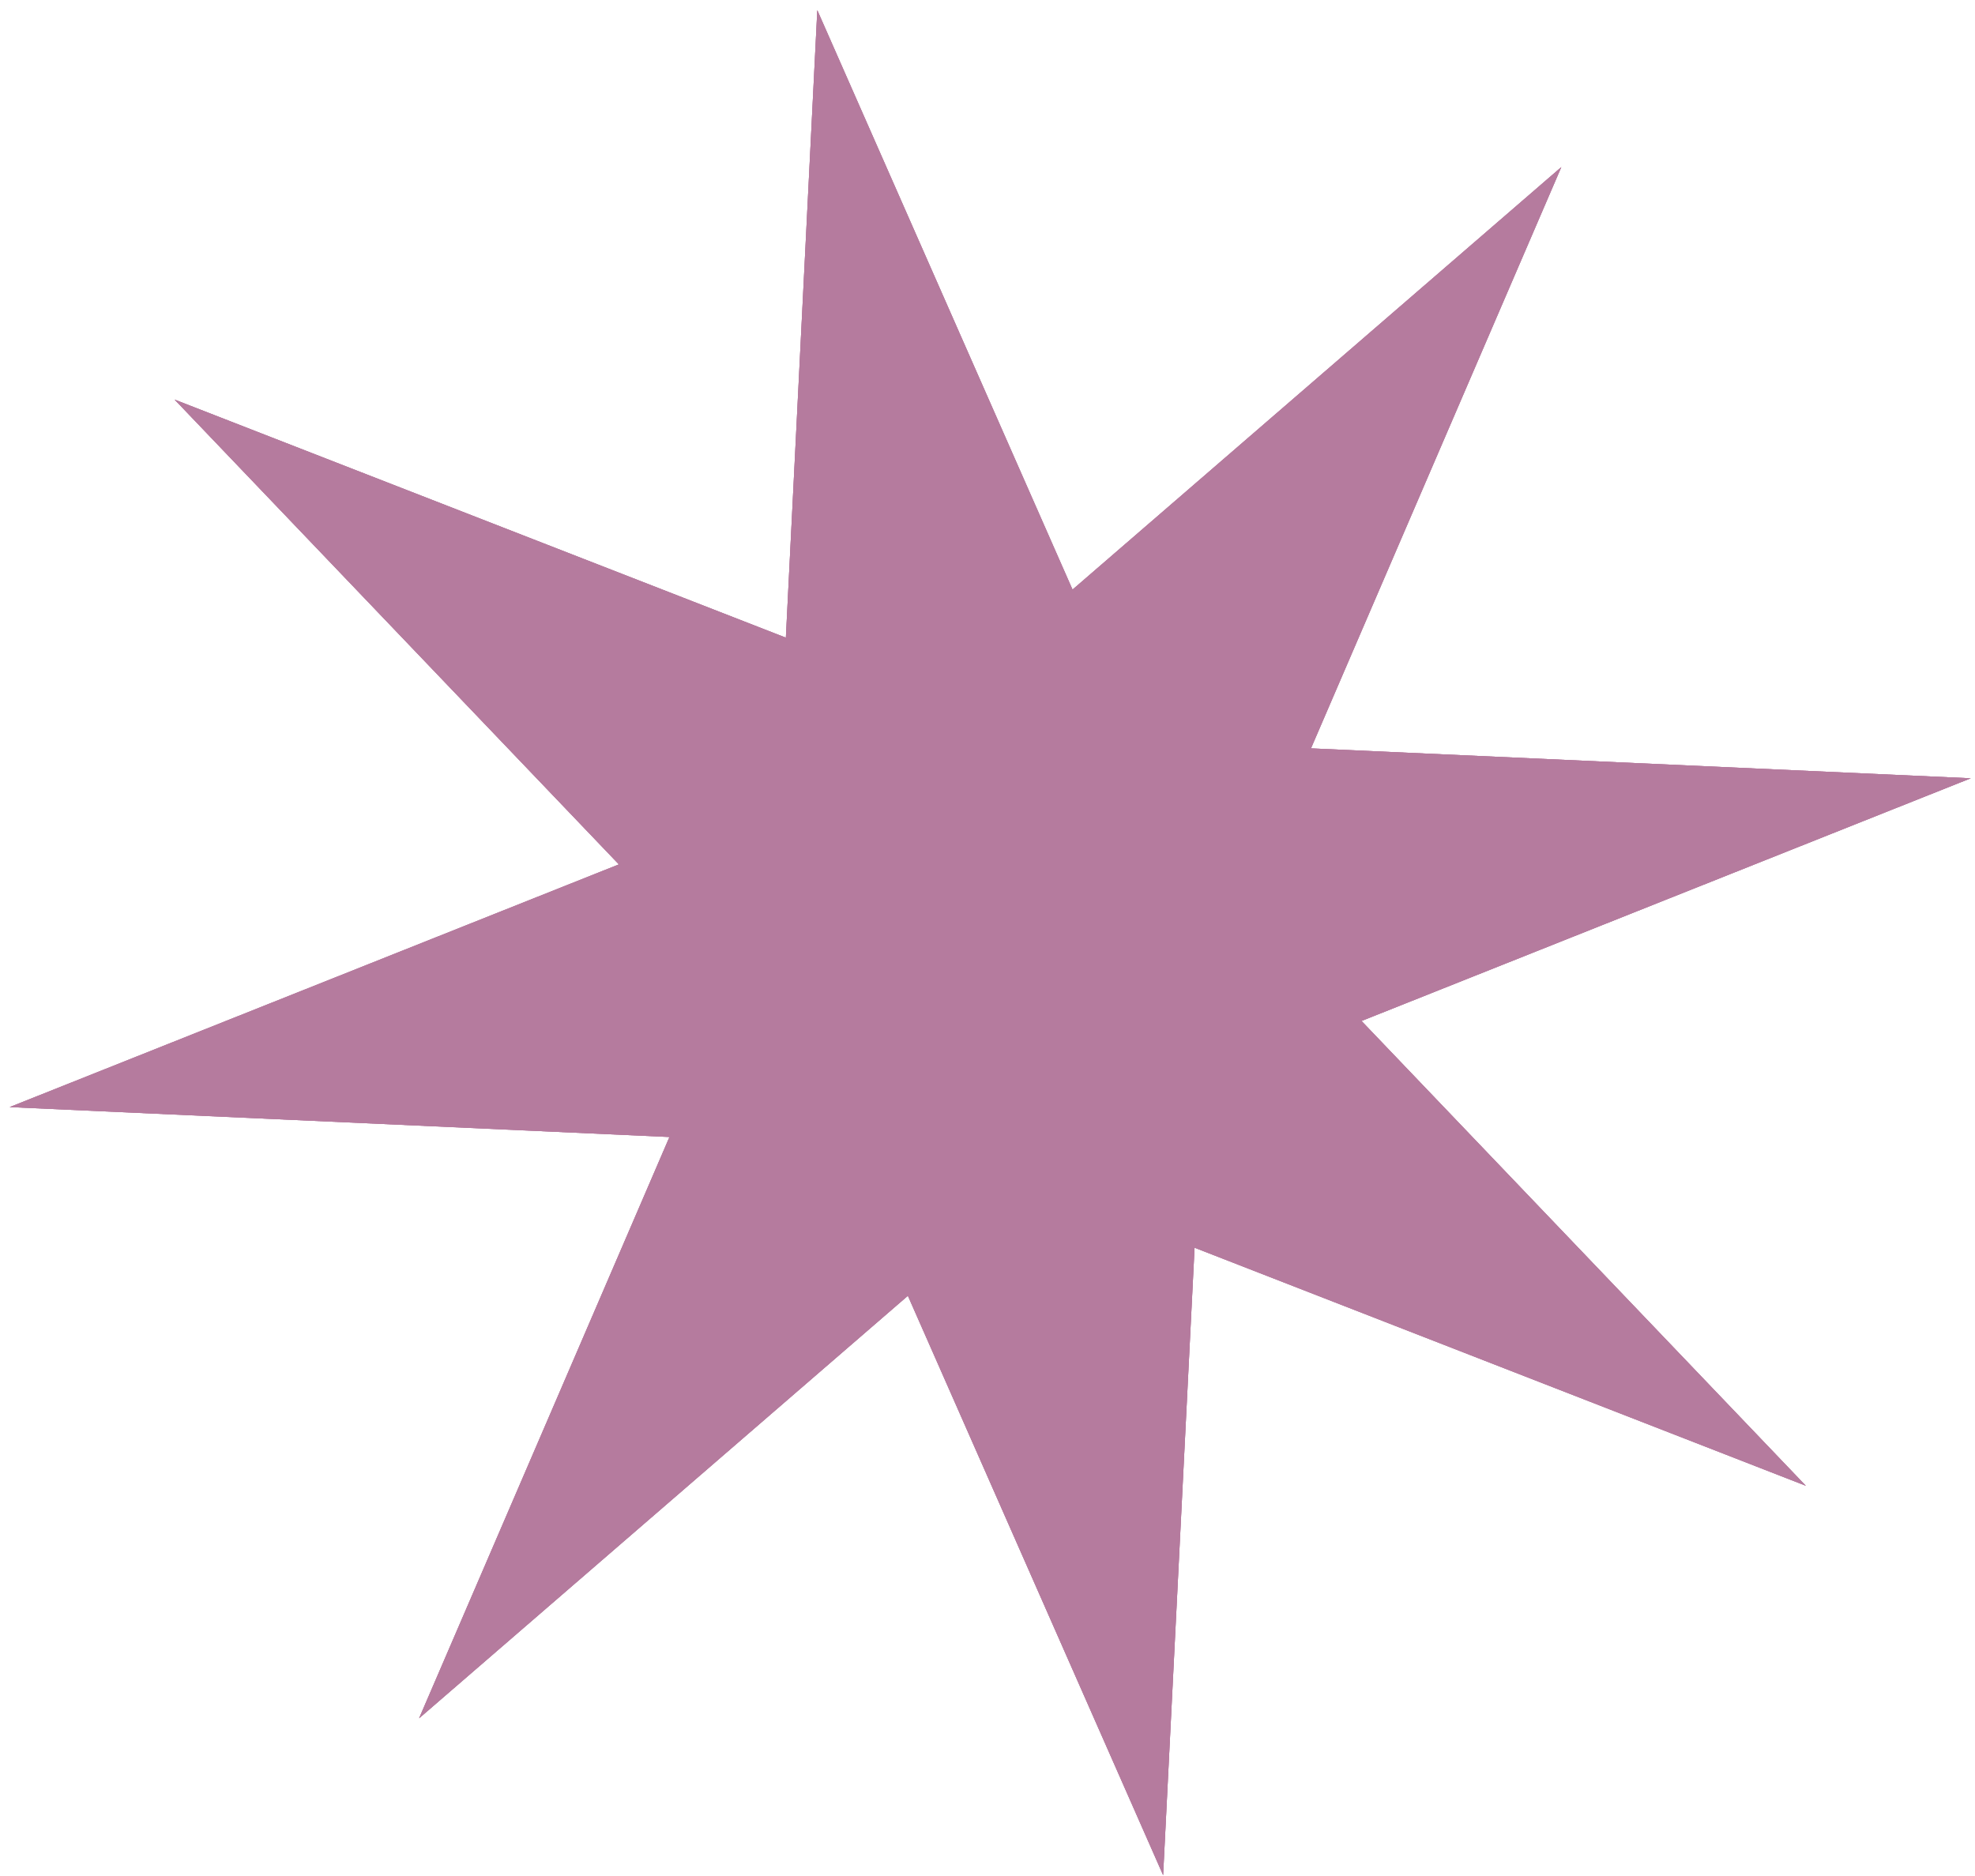 <svg width="100" height="95" viewBox="0 0 100 95" fill="none" xmlns="http://www.w3.org/2000/svg">
<path d="M99.785 39.412L68.937 51.701L91.434 75.238L60.484 63.183L58.892 94.955L45.969 65.617L21.221 87.013L33.897 57.577L0.49 56.063L31.337 43.773L8.841 20.236L39.791 32.292L41.383 0.519L54.305 29.858L79.053 8.462L66.378 37.897L99.785 39.412Z" fill="#B57B9E"/>
<path d="M99.785 39.412L68.937 51.701L91.434 75.238L60.484 63.183L58.892 94.955L45.969 65.617L21.221 87.013L33.897 57.577L0.49 56.063L31.337 43.773L8.841 20.236L39.791 32.292L41.383 0.519L54.305 29.858L79.053 8.462L66.378 37.897L99.785 39.412Z" fill="#B57B9E"/>
<path d="M99.785 39.412L68.937 51.701L91.434 75.238L60.484 63.183L58.892 94.955L45.969 65.617L21.221 87.013L33.897 57.577L0.49 56.063L31.337 43.773L8.841 20.236L39.791 32.292L41.383 0.519L54.305 29.858L79.053 8.462L66.378 37.897L99.785 39.412Z" fill="#B57B9E"/>
</svg>
